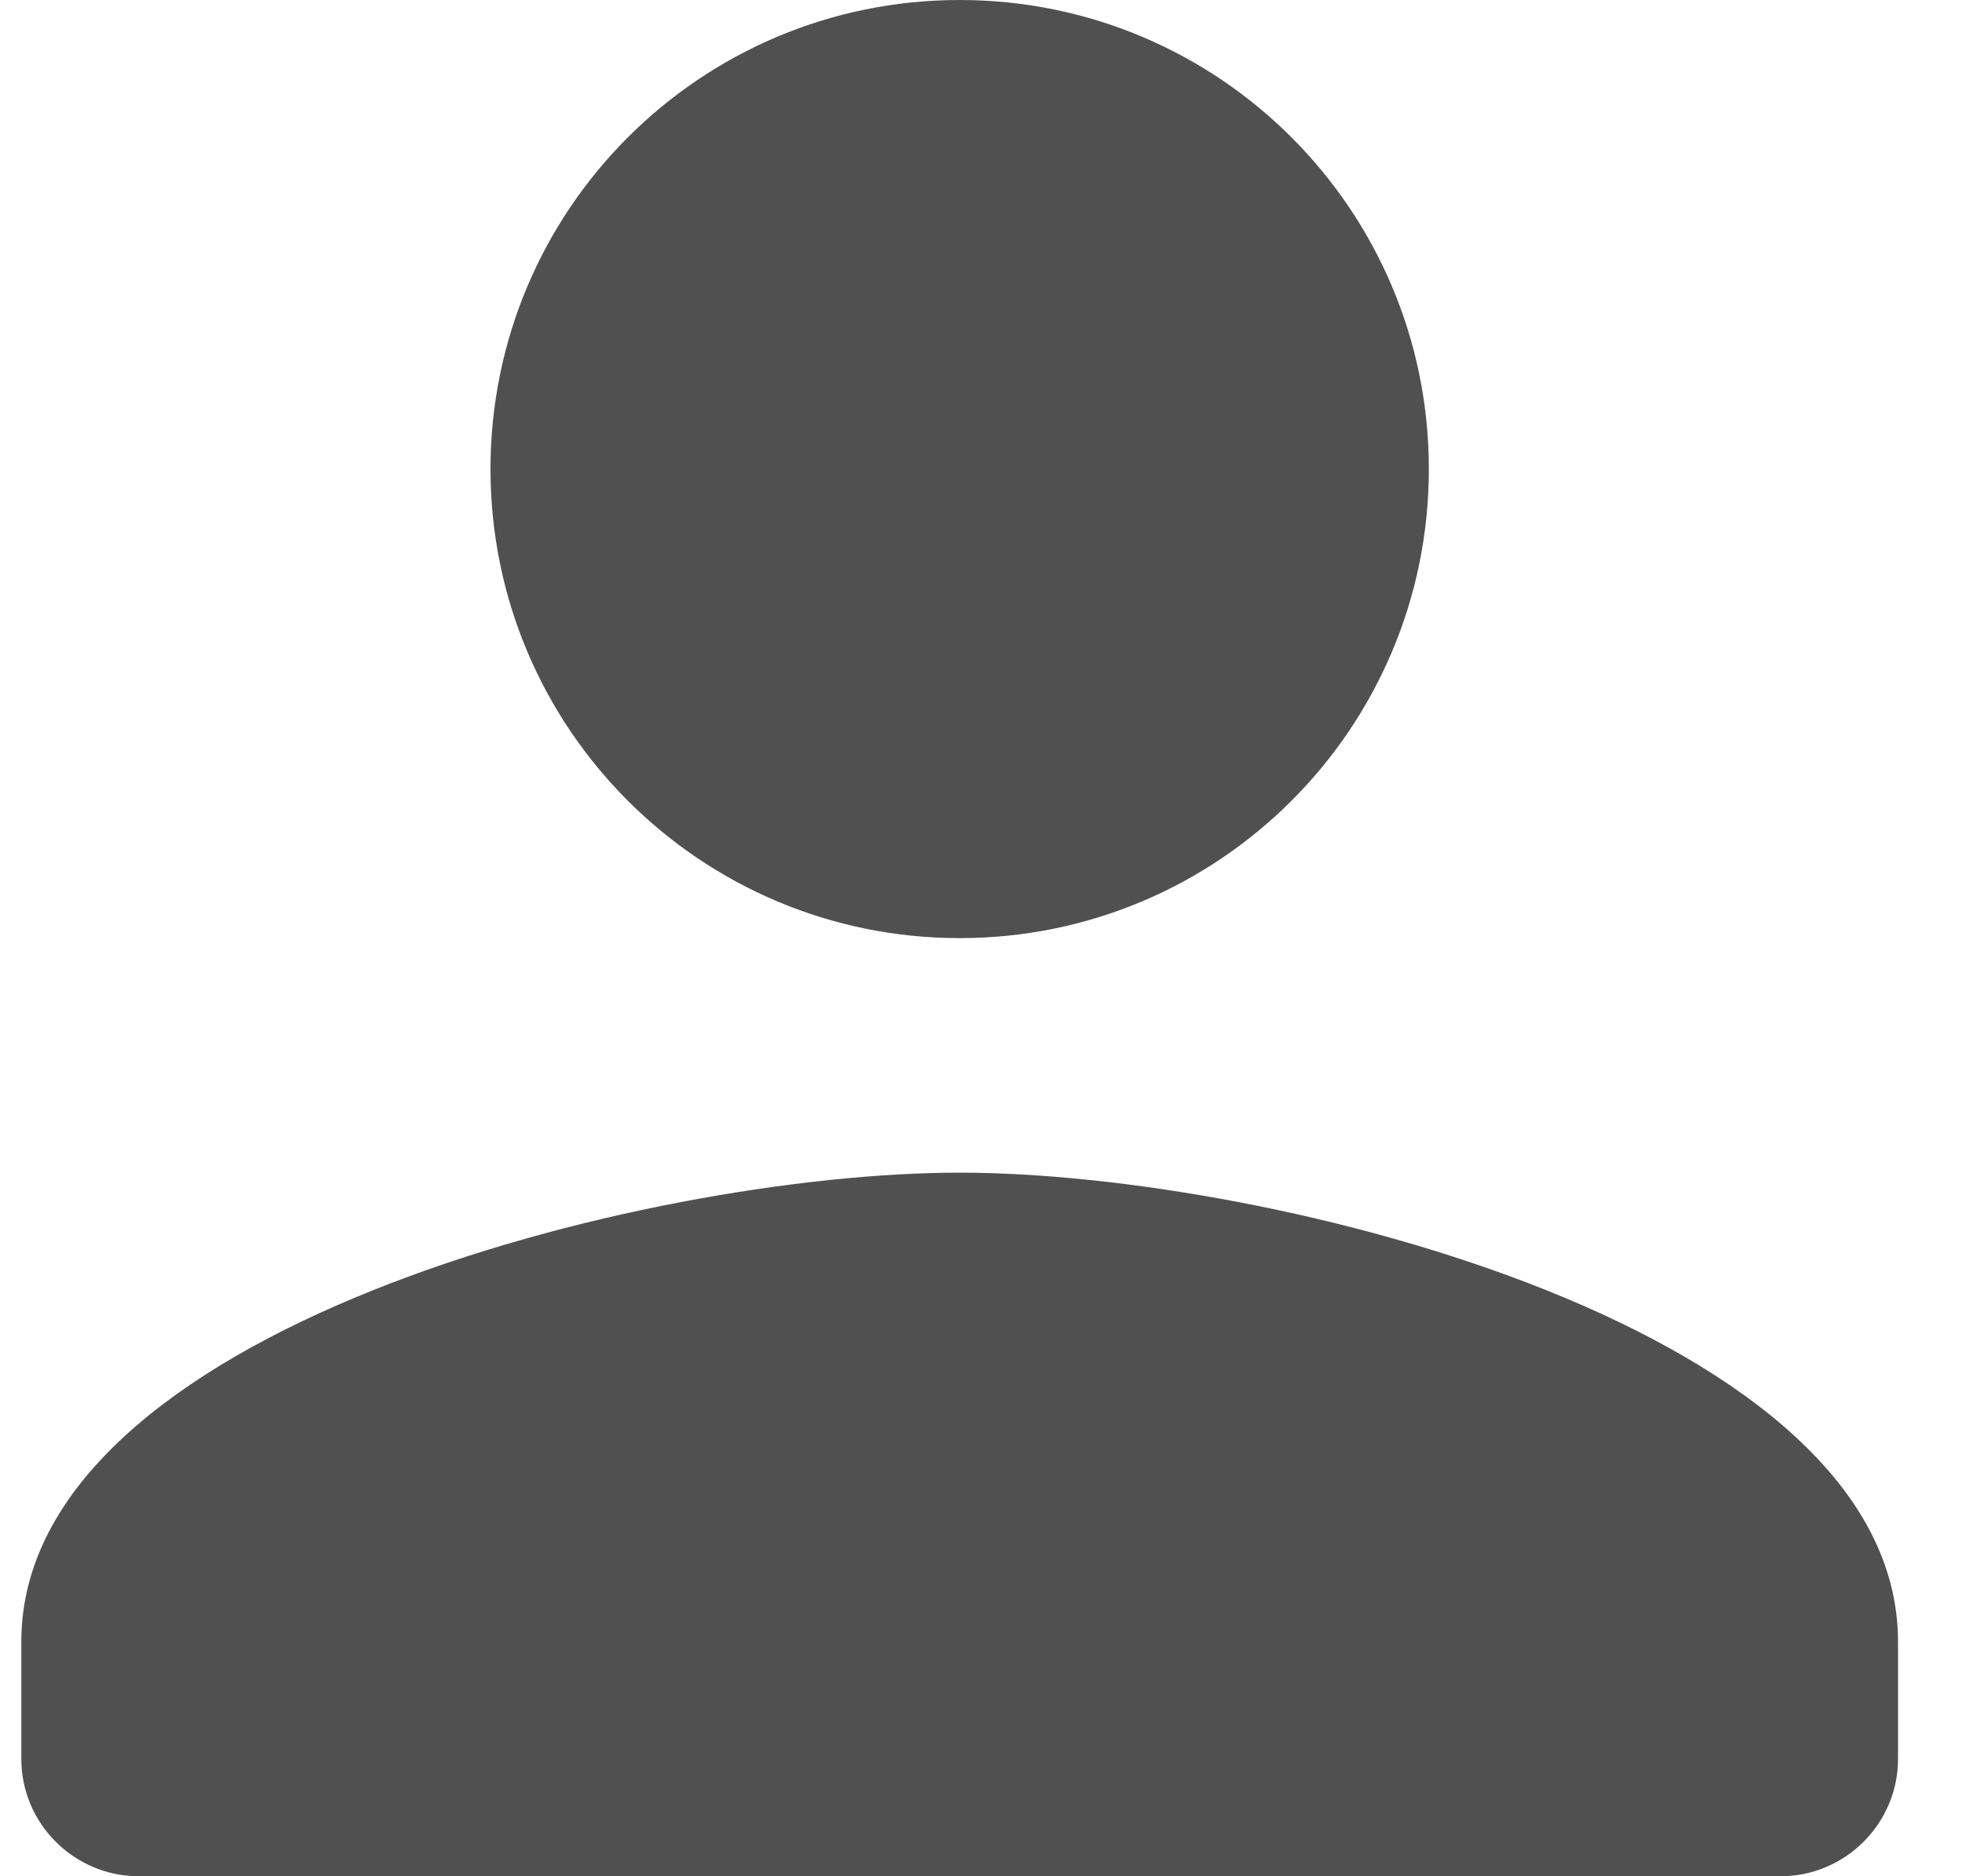 <svg width="23" height="22" viewBox="0 0 23 22" fill="none" xmlns="http://www.w3.org/2000/svg">
<path id="blackpeople" d="M11.25 11C14.289 11 16.75 8.539 16.75 5.5C16.75 2.461 14.289 0 11.25 0C8.211 0 5.75 2.461 5.75 5.5C5.75 8.539 8.211 11 11.25 11ZM11.25 13.75C7.579 13.75 0.25 15.592 0.25 19.25V20.625C0.25 21.381 0.869 22 1.625 22H20.875C21.631 22 22.25 21.381 22.25 20.625V19.25C22.25 15.592 14.921 13.75 11.25 13.75Z" fill="#505050"/>
</svg>
